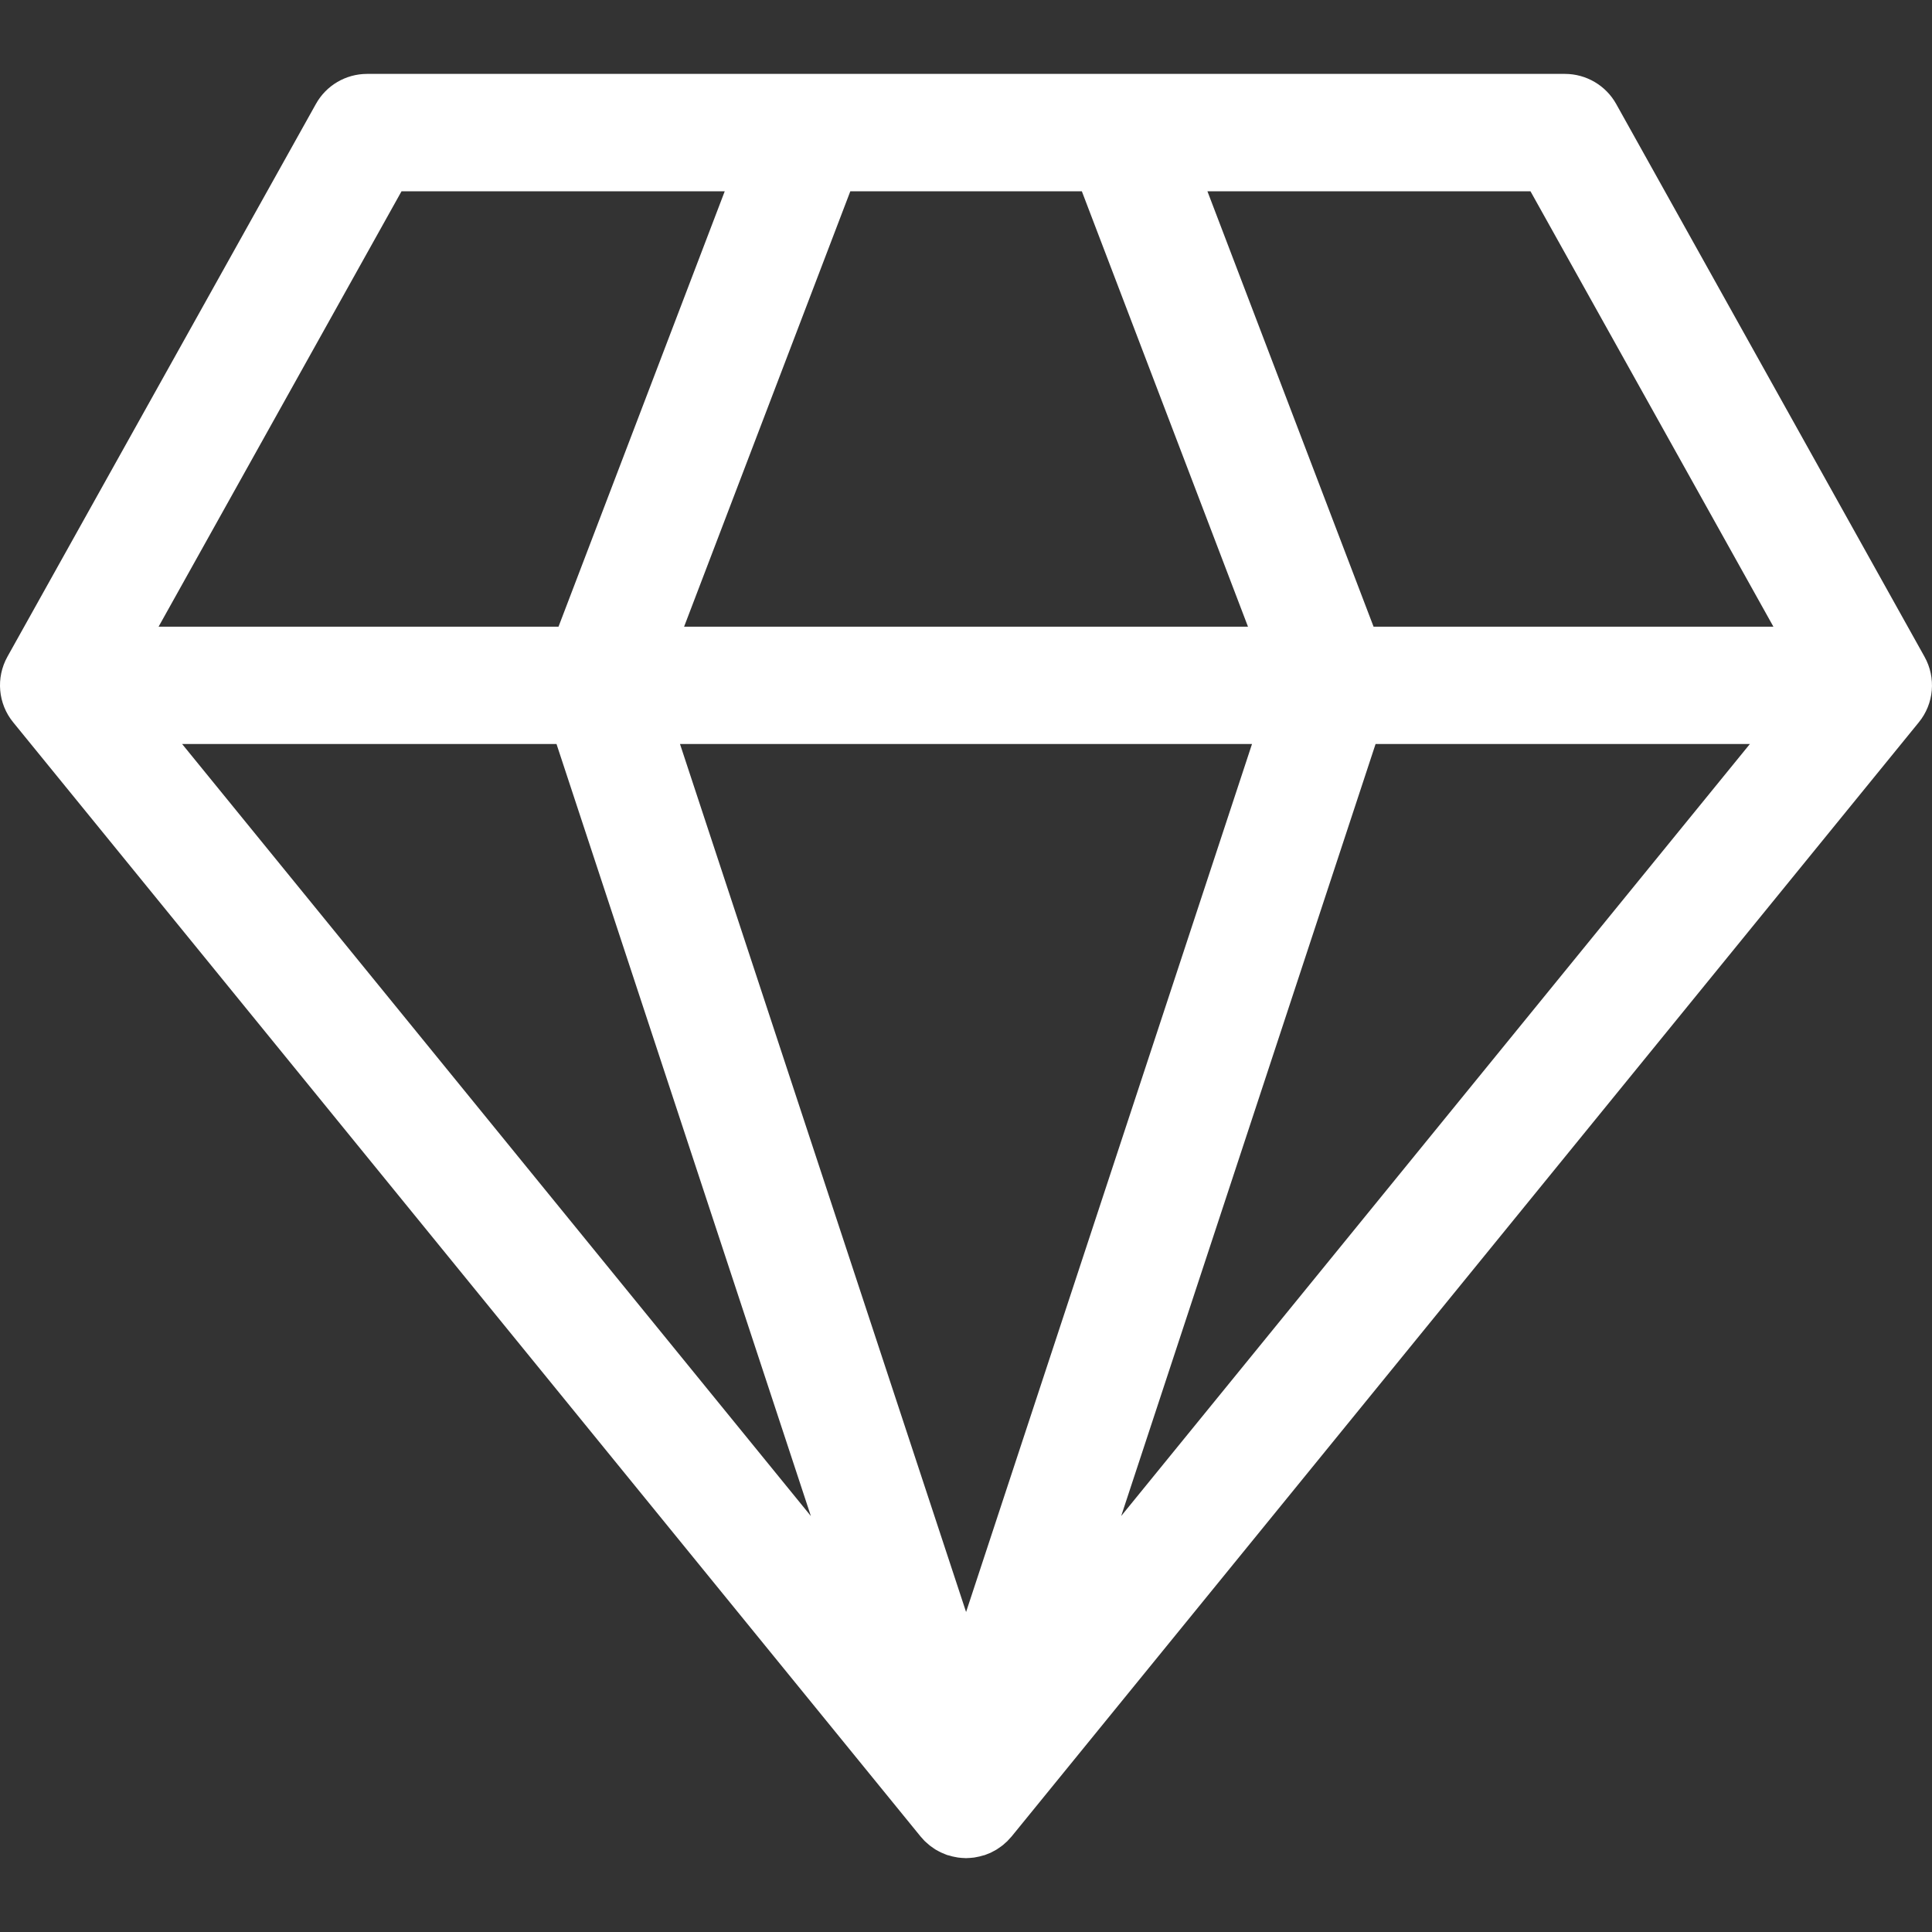 <svg width="24" height="24" viewBox="0 0 24 24" fill="none" xmlns="http://www.w3.org/2000/svg">
<rect x="0" y="0" width="24" height="24" fill="#333333" stroke="none"/>
<g clip-path="url(#clip0_3347_491)">
<path d="M23.907 8.158L20.077 1.292C19.948 1.061 19.704 0.918 19.44 0.918H4.56C4.296 0.918 4.052 1.061 3.924 1.292L0.092 8.158C-0.053 8.419 -0.025 8.742 0.164 8.973L11.436 22.814C11.439 22.818 11.443 22.822 11.447 22.826C11.459 22.84 11.471 22.853 11.483 22.866C11.485 22.868 11.486 22.869 11.488 22.871C11.491 22.874 11.494 22.877 11.498 22.88C11.499 22.881 11.5 22.882 11.501 22.883C11.514 22.895 11.528 22.907 11.541 22.918C11.548 22.924 11.554 22.929 11.561 22.934C11.575 22.944 11.589 22.954 11.604 22.964C11.611 22.969 11.618 22.973 11.625 22.978C11.638 22.985 11.651 22.992 11.664 22.999C11.669 23.002 11.674 23.005 11.68 23.007C11.685 23.01 11.69 23.012 11.694 23.014C11.709 23.021 11.724 23.027 11.739 23.033C11.748 23.036 11.758 23.04 11.767 23.044C11.769 23.044 11.771 23.045 11.773 23.046C11.773 23.046 11.774 23.046 11.775 23.046C11.781 23.048 11.788 23.049 11.795 23.051C11.819 23.059 11.844 23.065 11.869 23.069C11.88 23.071 11.89 23.073 11.901 23.075C11.931 23.079 11.961 23.081 11.992 23.082C11.995 23.082 11.998 23.082 12.001 23.082H12.001C12.004 23.082 12.007 23.082 12.009 23.082C12.04 23.081 12.07 23.079 12.101 23.075C12.111 23.073 12.121 23.071 12.132 23.069C12.157 23.065 12.182 23.059 12.207 23.051C12.213 23.049 12.22 23.048 12.226 23.046C12.227 23.046 12.228 23.046 12.229 23.046C12.231 23.045 12.232 23.044 12.234 23.044C12.243 23.04 12.252 23.036 12.262 23.033C12.277 23.027 12.292 23.021 12.307 23.015C12.312 23.012 12.317 23.01 12.322 23.007C12.327 23.005 12.332 23.002 12.337 22.999C12.35 22.992 12.363 22.985 12.376 22.978C12.383 22.973 12.39 22.969 12.397 22.964C12.412 22.954 12.427 22.944 12.44 22.934C12.447 22.929 12.453 22.924 12.46 22.919C12.474 22.907 12.487 22.895 12.5 22.883C12.501 22.882 12.503 22.881 12.504 22.88C12.507 22.877 12.51 22.875 12.513 22.872C12.514 22.87 12.516 22.868 12.518 22.866C12.53 22.853 12.543 22.84 12.555 22.826C12.558 22.822 12.562 22.818 12.566 22.814L23.836 8.973C24.025 8.742 24.053 8.419 23.907 8.158ZM13.439 2.376L15.503 7.785H8.498L10.563 2.376H13.439ZM15.553 9.242L12.001 20.025L8.447 9.242H15.553ZM6.913 9.242L10.073 18.833L2.262 9.242H6.913ZM17.088 9.242H21.738L13.928 18.832L17.088 9.242ZM22.03 7.785H17.063L14.999 2.376H19.012L22.03 7.785ZM4.988 2.376H9.003L6.938 7.785H1.97L4.988 2.376Z" fill="white"/>
</g>
<defs>
<clipPath id="clip0_3347_491">
<rect width="24" height="24" fill="white"/>
</clipPath>
</defs>
</svg>
